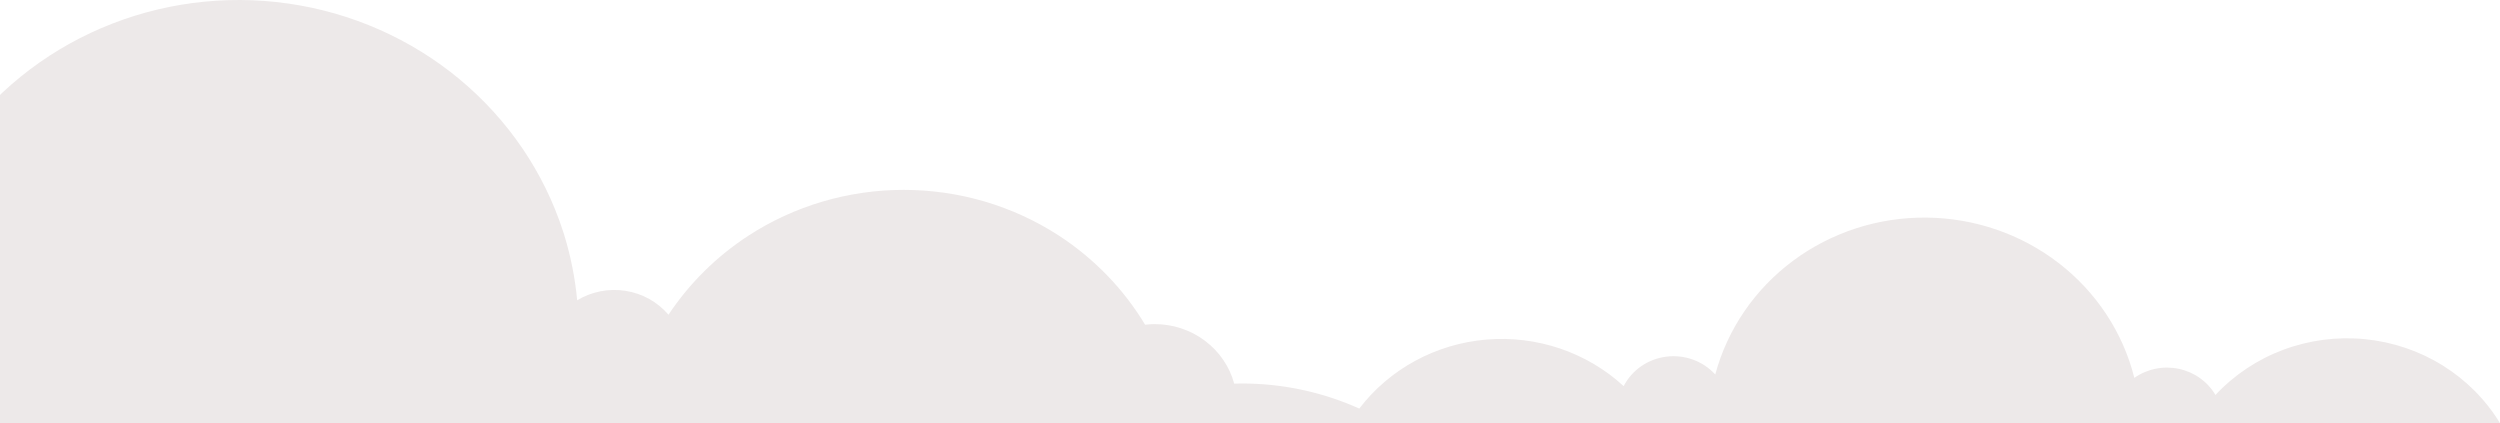<svg width="1276" height="216" viewBox="0 0 1276 216" fill="none" xmlns="http://www.w3.org/2000/svg">
<path opacity="0.87" d="M1276 216H-22V74.116C-3.688 47.834 21.887 27.105 51.786 14.311C81.684 1.518 114.691 -2.82 147.014 1.795C179.337 6.41 209.664 19.792 234.507 40.402C259.351 61.012 277.704 88.013 287.456 118.303C287.671 118.955 287.874 119.631 288.089 120.308C291.373 131.057 293.549 142.096 294.585 153.263C301.958 148.801 310.747 147.09 319.32 148.447C327.893 149.805 335.667 154.139 341.199 160.644C351.814 144.639 365.686 130.913 381.963 120.308C405.426 105.054 433.022 96.912 461.255 96.912C489.487 96.912 517.084 105.054 540.547 120.308C558.525 132.041 573.538 147.571 584.464 165.737C586.106 165.535 587.76 165.432 589.415 165.429C598.675 165.438 607.672 168.423 615.002 173.919C622.332 179.416 627.584 187.114 629.938 195.814C631.204 195.814 632.471 195.814 633.8 195.74C654.512 195.708 674.981 200.075 693.774 208.533C701.401 198.546 711.122 190.244 722.296 184.175C733.469 178.106 745.841 174.409 758.593 173.326C771.346 172.244 784.19 173.801 796.278 177.896C808.365 181.991 819.421 188.53 828.716 197.081C830.797 193.036 833.869 189.549 837.661 186.927C841.454 184.304 845.851 182.626 850.466 182.039C855.082 181.452 859.776 181.975 864.135 183.562C868.495 185.149 872.386 187.751 875.469 191.139C881.671 168.053 895.628 147.639 915.127 133.132C934.627 118.625 958.553 110.855 983.113 111.054C1007.67 111.253 1031.46 119.41 1050.71 134.231C1069.96 149.053 1083.56 169.69 1089.37 192.874C1092.6 190.596 1096.3 189.006 1100.21 188.209C1104.12 187.413 1108.16 187.426 1112.07 188.249C1115.98 189.072 1119.66 190.686 1122.88 192.986C1126.1 195.286 1128.79 198.219 1130.76 201.595C1140.3 191.365 1152.19 183.456 1165.45 178.509C1178.72 173.562 1193 171.715 1207.13 173.117C1221.27 174.52 1234.87 179.131 1246.83 186.581C1258.79 194.03 1268.79 204.108 1276 216Z" fill="#EAE5E5"/>
</svg>
